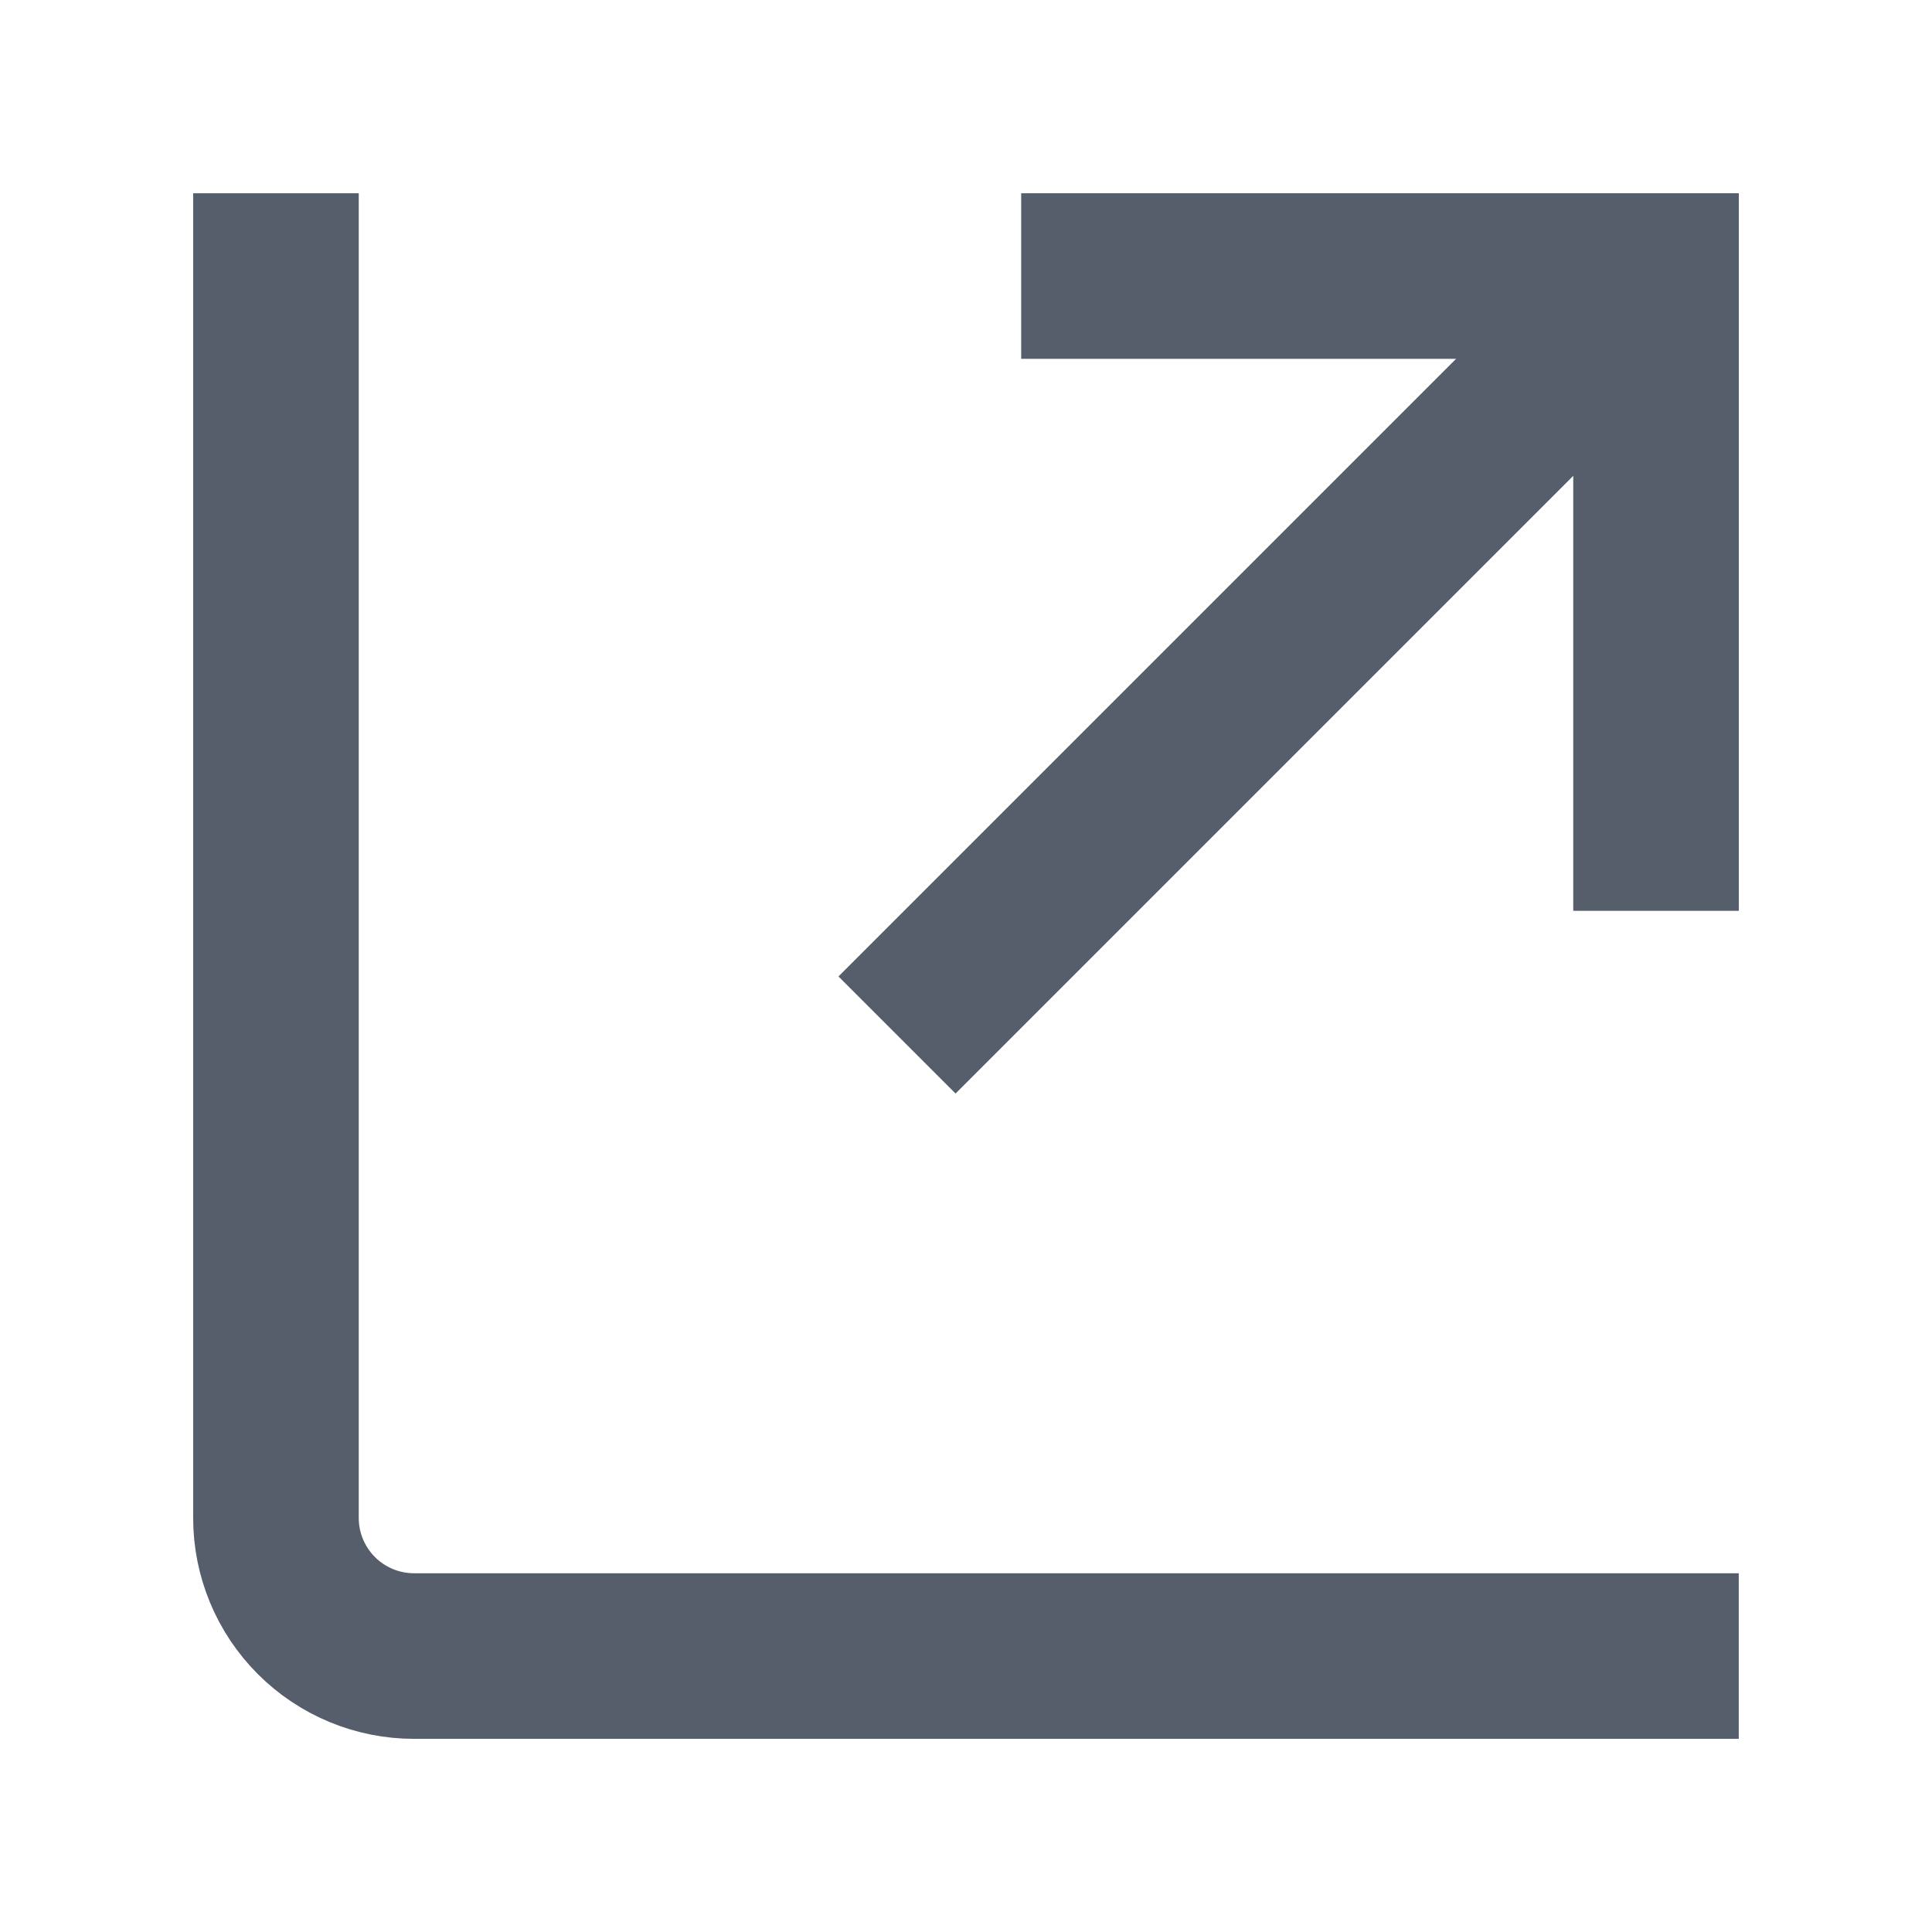 <svg width="24" height="24" viewBox="0 0 24 24" fill="none" xmlns="http://www.w3.org/2000/svg">
<path d="M11.143 12.857L20.571 3.429" stroke="#565E6C" stroke-width="2.057" stroke-miterlimit="10"/>
<path d="M13.714 3.429L20.572 3.429V10.286" stroke="#565E6C" stroke-width="2.057" stroke-miterlimit="10" stroke-linecap="square"/>
<path d="M3.428 3.429L3.428 18.857C3.428 19.312 3.609 19.748 3.931 20.07C4.252 20.391 4.688 20.572 5.143 20.572L20.571 20.572" stroke="#565E6C" stroke-width="2.057" stroke-miterlimit="10" stroke-linecap="square"/>
</svg>
